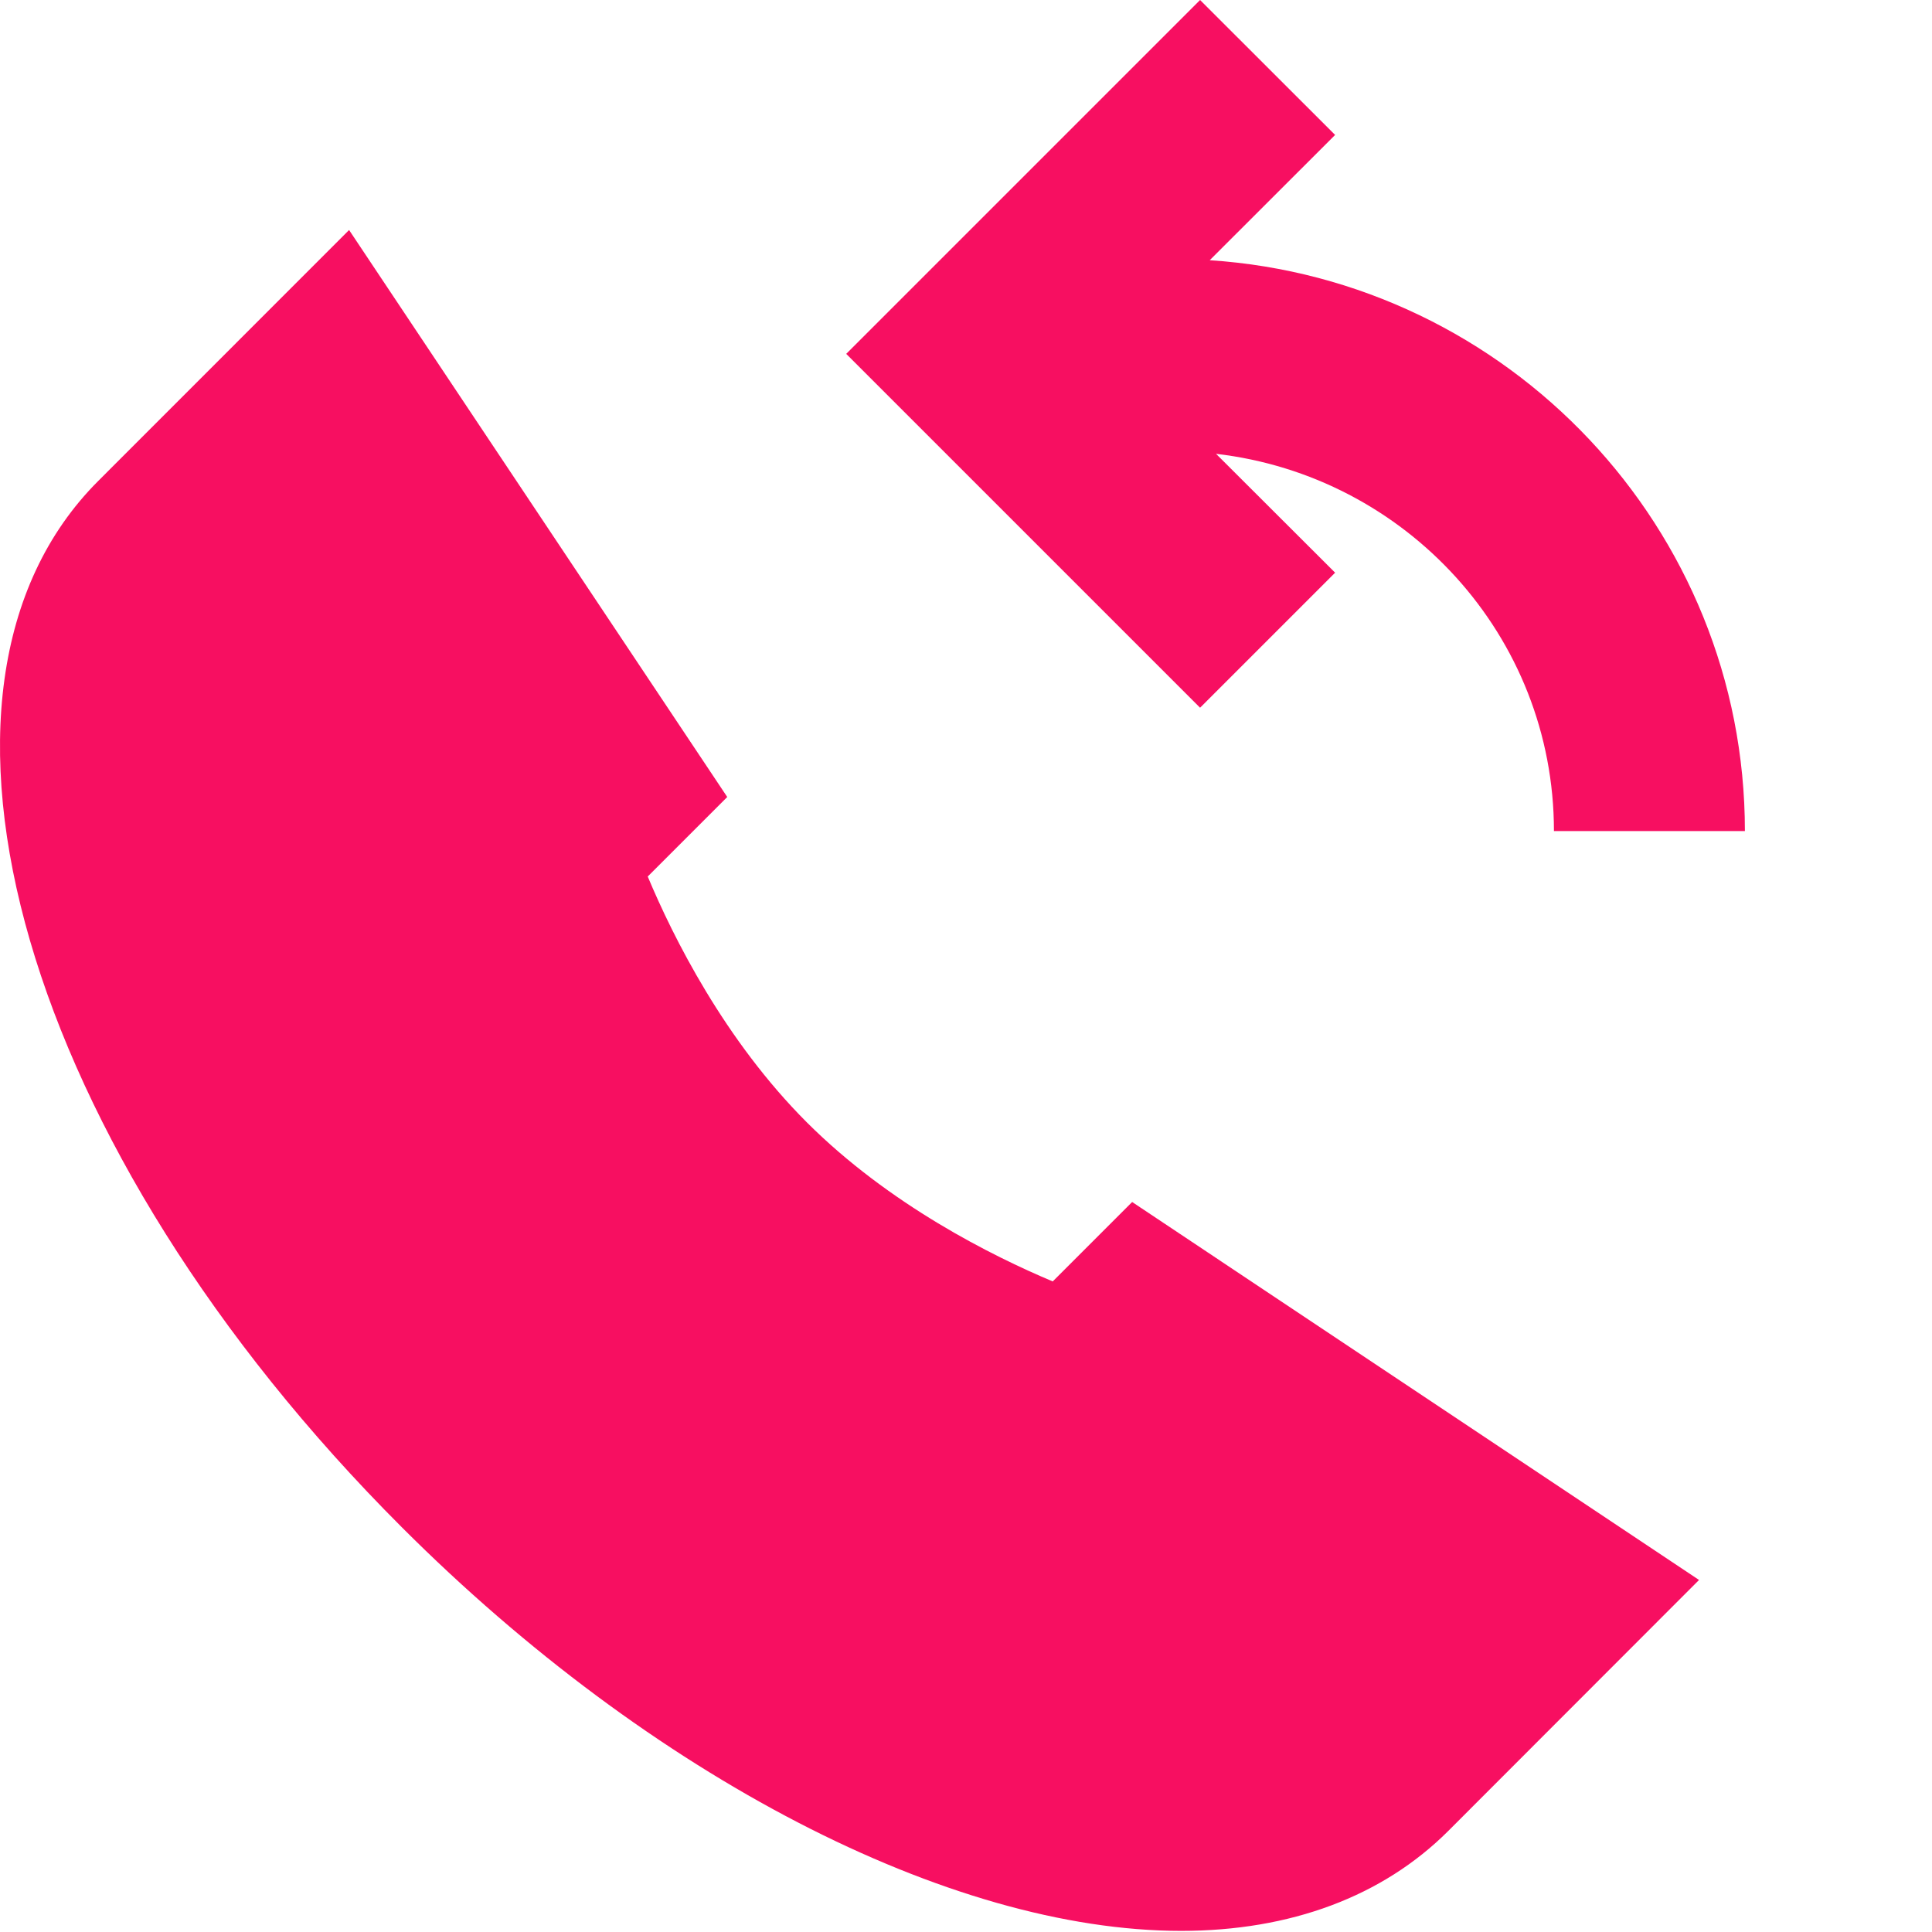 <svg width="19" height="19" viewBox="0 0 19 19" fill="none" xmlns="http://www.w3.org/2000/svg">
<path d="M11.897 2.559L13.13 1.327L11.802 0L8.322 3.48L11.802 6.96L13.13 5.632L11.959 4.463C13.824 4.679 15.282 6.251 15.282 8.173H17.16C17.16 5.192 14.831 2.752 11.897 2.559Z" fill="#F70F61"/>
<path d="M10.353 12.602C9.756 12.351 8.745 11.847 7.935 11.038C7.125 10.228 6.62 9.217 6.37 8.62L7.152 7.838L3.433 2.262L0.965 4.731C-1.083 6.78 0.229 11.298 3.952 15.02C6.4 17.468 9.336 18.989 11.616 18.989C12.691 18.989 13.598 18.65 14.242 18.007L16.709 15.538L11.134 11.821L10.353 12.602Z" fill="#F70F61"/>
</svg>
